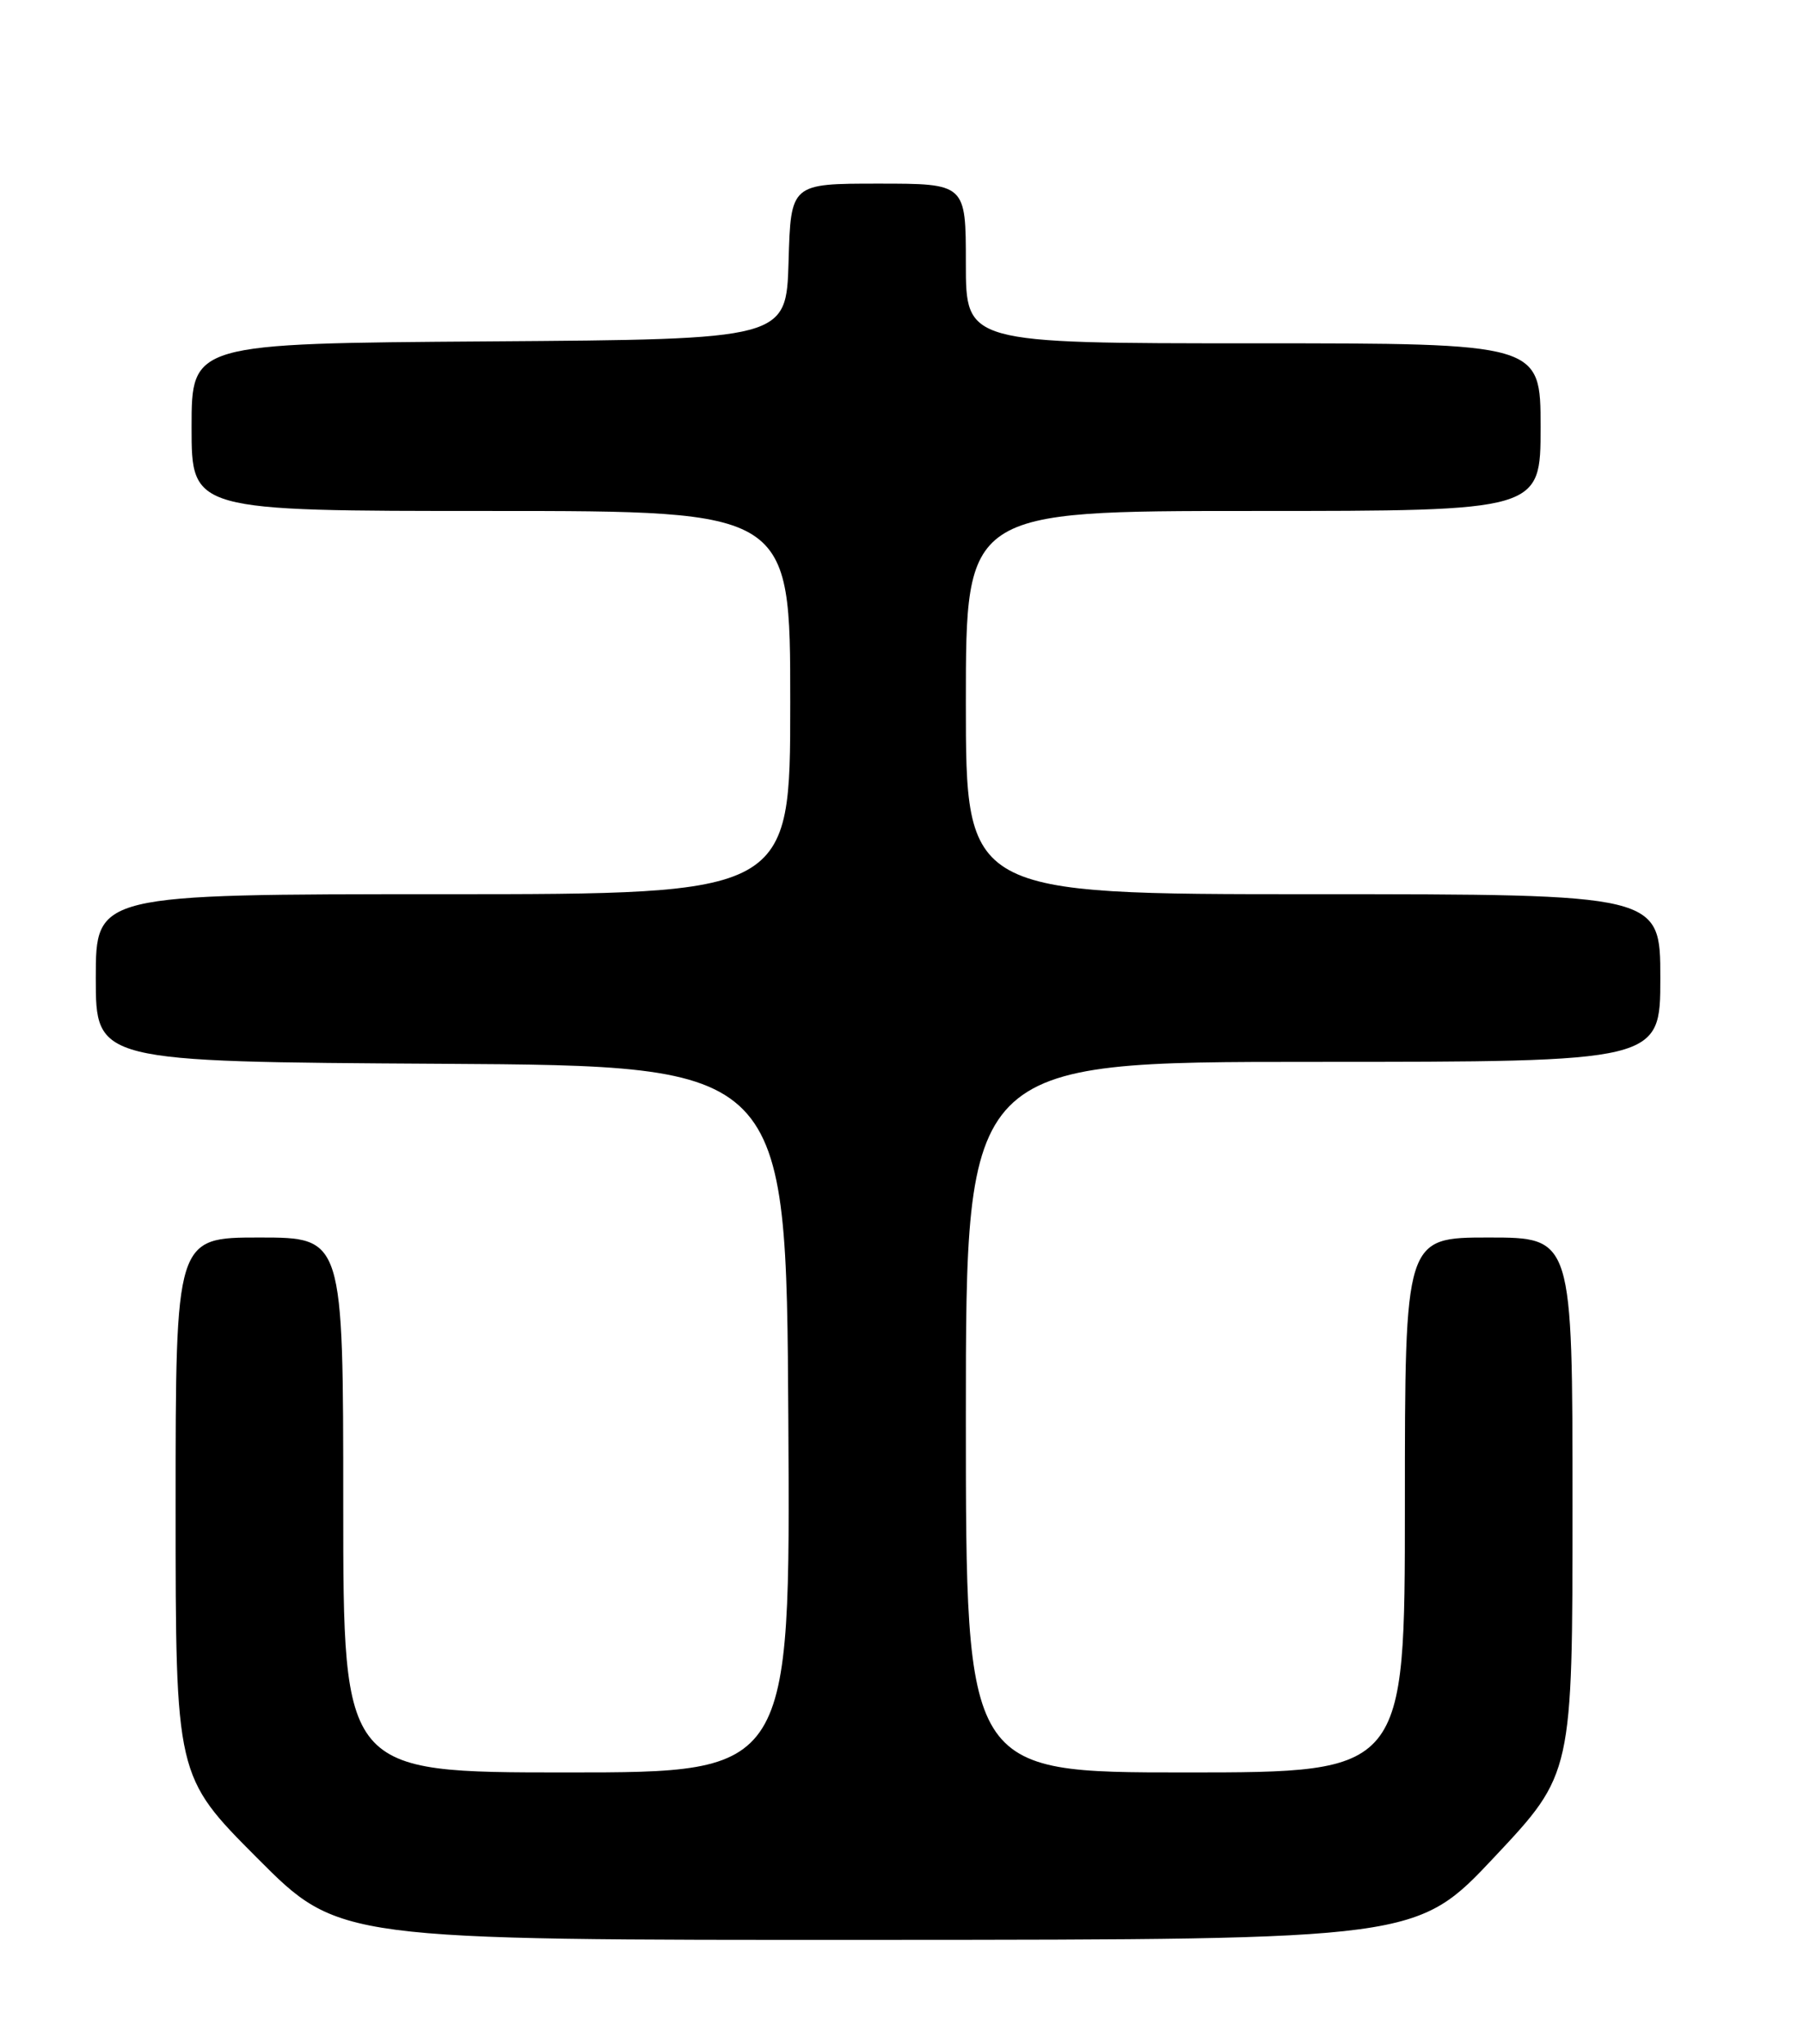 <?xml version="1.0" encoding="UTF-8" standalone="no"?>
<!DOCTYPE svg PUBLIC "-//W3C//DTD SVG 1.1//EN" "http://www.w3.org/Graphics/SVG/1.1/DTD/svg11.dtd" >
<svg xmlns="http://www.w3.org/2000/svg" xmlns:xlink="http://www.w3.org/1999/xlink" version="1.1" viewBox="0 0 226 256">
 <g >
 <path fill="currentColor"
d=" M 187.25 232.56 C 197.00 222.18 197.00 222.18 197.00 188.59 C 197.00 155.00 197.00 155.00 186.50 155.00 C 176.00 155.00 176.00 155.00 176.00 188.50 C 176.00 222.00 176.00 222.00 148.50 222.00 C 121.00 222.00 121.00 222.00 121.00 177.50 C 121.00 133.00 121.00 133.00 164.50 133.00 C 208.00 133.00 208.00 133.00 208.00 122.50 C 208.00 112.00 208.00 112.00 164.50 112.00 C 121.00 112.00 121.00 112.00 121.00 88.00 C 121.00 64.00 121.00 64.00 157.00 64.00 C 193.00 64.00 193.00 64.00 193.00 53.50 C 193.00 43.00 193.00 43.00 157.00 43.00 C 121.00 43.00 121.00 43.00 121.00 33.00 C 121.00 23.00 121.00 23.00 110.04 23.00 C 99.07 23.00 99.07 23.00 98.79 32.75 C 98.50 42.50 98.50 42.50 61.25 42.76 C 24.00 43.02 24.00 43.02 24.00 53.51 C 24.00 64.00 24.00 64.00 61.50 64.00 C 99.00 64.00 99.00 64.00 99.00 88.00 C 99.00 112.00 99.00 112.00 55.50 112.00 C 12.00 112.00 12.00 112.00 12.00 122.49 C 12.00 132.98 12.00 132.98 55.25 133.24 C 98.50 133.50 98.50 133.50 98.76 177.75 C 99.02 222.00 99.02 222.00 71.01 222.00 C 43.00 222.00 43.00 222.00 43.00 188.50 C 43.00 155.00 43.00 155.00 32.50 155.00 C 22.00 155.00 22.00 155.00 22.00 188.73 C 22.00 222.47 22.00 222.47 32.23 232.73 C 42.46 243.00 42.46 243.00 109.98 242.97 C 177.50 242.94 177.50 242.94 187.25 232.56 Z "/>
</g>
</svg>